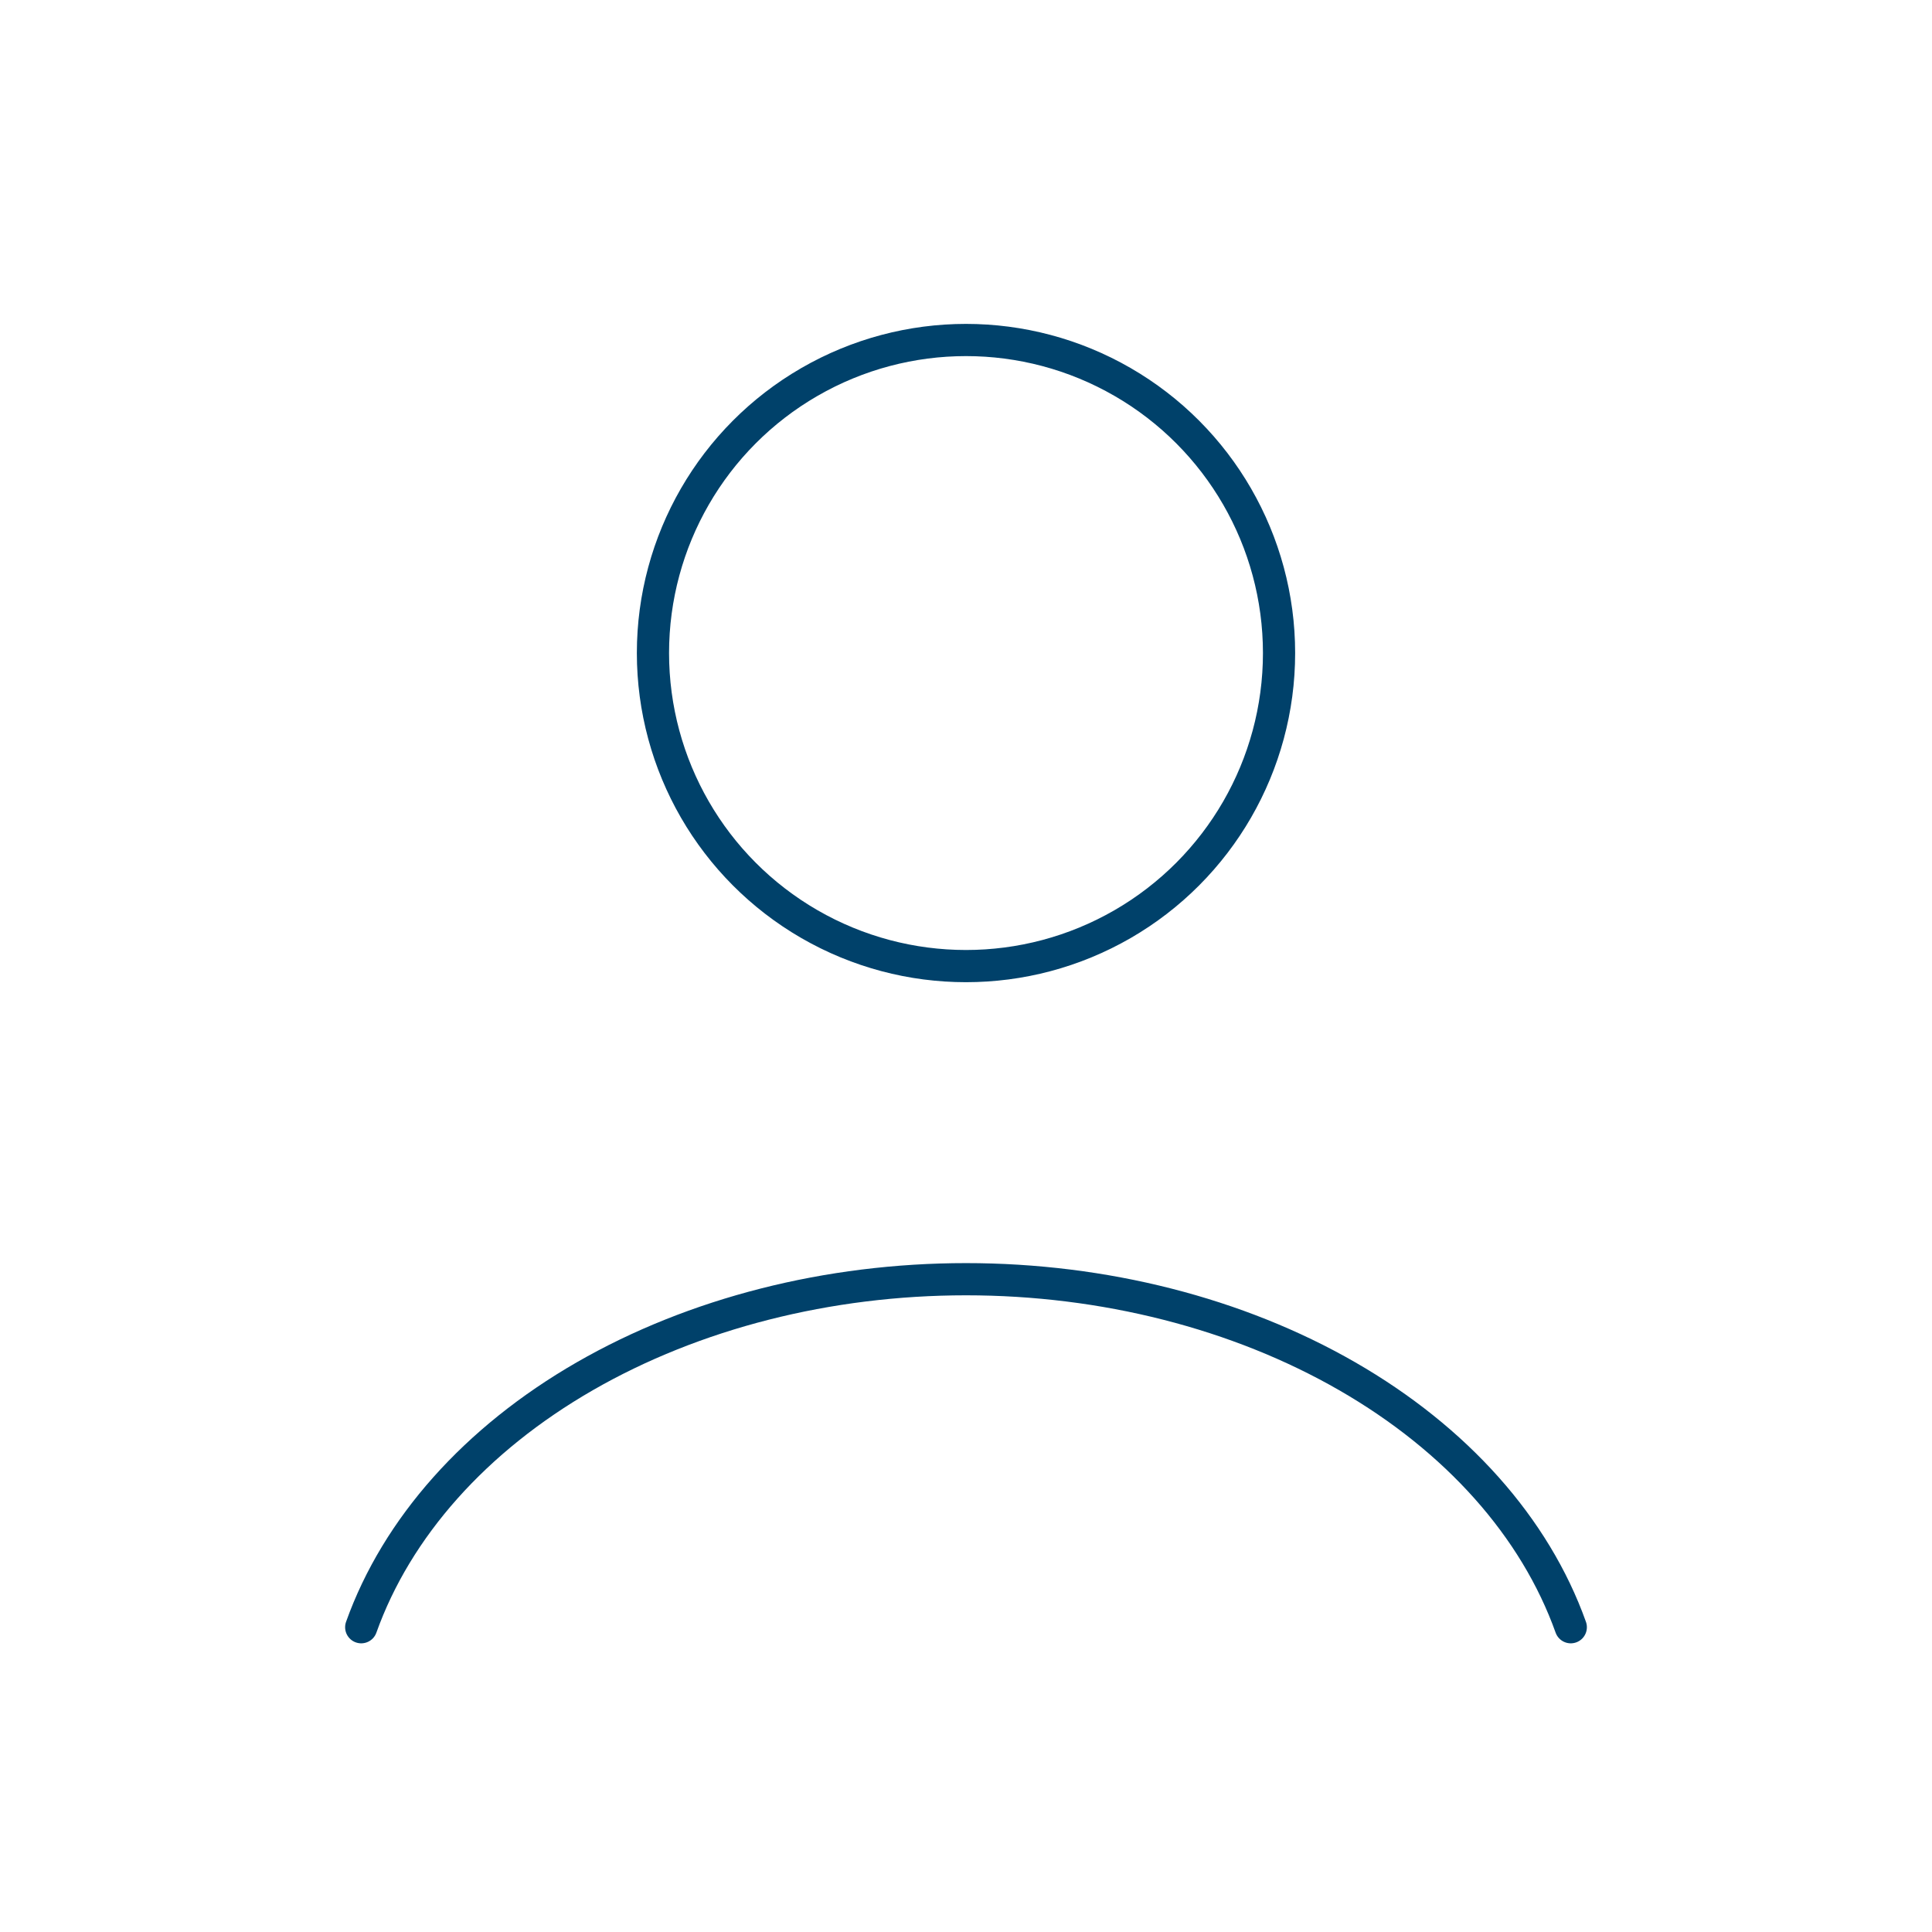 <svg width="60" height="60" viewBox="0 0 60 60" fill="none" xmlns="http://www.w3.org/2000/svg">
<path d="M48.782 50.535C47.674 47.434 45.233 44.694 41.837 42.74C38.441 40.786 34.28 39.727 30 39.727C25.72 39.727 21.559 40.786 18.163 42.74C14.767 44.694 12.326 47.434 11.218 50.535" stroke="#00416A" stroke-linecap="round"/>
<ellipse cx="30" cy="20.281" rx="9.722" ry="9.722" stroke="#00416A" stroke-linecap="round"/>
</svg>
